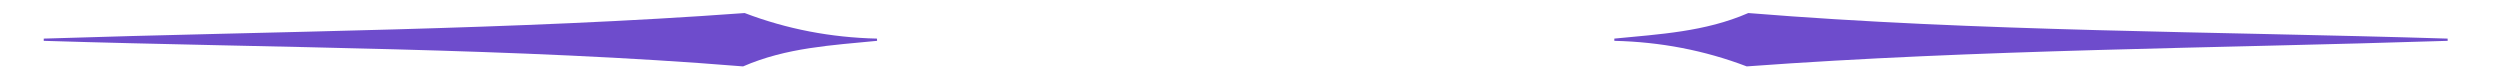 <?xml version="1.0" encoding="UTF-8" standalone="no"?>
<!-- Created with Inkscape (http://www.inkscape.org/) -->

<svg
   xmlns:dc="http://purl.org/dc/elements/1.1/"
   xmlns:cc="http://creativecommons.org/ns#"
   xmlns:rdf="http://www.w3.org/1999/02/22-rdf-syntax-ns#"
   xmlns:svg="http://www.w3.org/2000/svg"
   xmlns="http://www.w3.org/2000/svg"
   xmlns:sodipodi="http://sodipodi.sourceforge.net/DTD/sodipodi-0.dtd"
   xmlns:inkscape="http://www.inkscape.org/namespaces/inkscape"
   width="296mm"
   height="9mm"
   viewBox="0 0 296 9"
   version="1.1"
   id="svg8"
   inkscape:version="0.92.3 (2405546, 2018-03-11)"
   sodipodi:docname="hrMenu2-3.svg">
  <defs
     id="defs2" />
  <sodipodi:namedview
     id="base"
     pagecolor="#ffffff"
     bordercolor="#666666"
     borderopacity="1.0"
     inkscape:pageopacity="0.0"
     inkscape:pageshadow="2"
     inkscape:zoom="2.8"
     inkscape:cx="575.15272"
     inkscape:cy="-19.372056"
     inkscape:document-units="mm"
     inkscape:current-layer="layer1"
     showgrid="false"
     height="73mm"
     inkscape:window-width="1920"
     inkscape:window-height="1029"
     inkscape:window-x="0"
     inkscape:window-y="0"
     inkscape:window-maximized="1" />
  <g
     inkscape:label="Calque 1"
     inkscape:groupmode="layer"
     id="layer1"
     transform="translate(0,-288)">
    <path
       style="fill:#6e4ccc;fill-opacity:1;stroke:#6e4ccc;stroke-width:0.265px;stroke-linecap:butt;stroke-linejoin:miter;stroke-opacity:1"
       d="m 5.182,292.703 c 27.679,-0.89 55.512,-1.009 82.966,-3.024 4.977,1.89 10.205,2.898 15.686,3.024 -5.36,0.526 -10.757,0.804 -15.875,3.024 -27.192,-2.209 -55.134,-2.168 -82.777,-3.024 z"
       id="path841"
       inkscape:connector-curvature="0"
       sodipodi:nodetypes="ccccc" />
    <path
       style="fill:#6e4ccc;fill-opacity:1;stroke:#6e4ccc;stroke-width:0.265px;stroke-linecap:butt;stroke-linejoin:miter;stroke-opacity:1"
       d="m 289.798,292.703 c -27.679,0.89 -55.512,1.009 -82.966,3.024 -4.977,-1.89 -10.205,-2.898 -15.686,-3.024 5.36,-0.526 10.757,-0.804 15.875,-3.024 27.192,2.209 55.134,2.168 82.777,3.024 z"
       id="path841-3"
       inkscape:connector-curvature="0"
       sodipodi:nodetypes="ccccc" />
  </g>
</svg>
